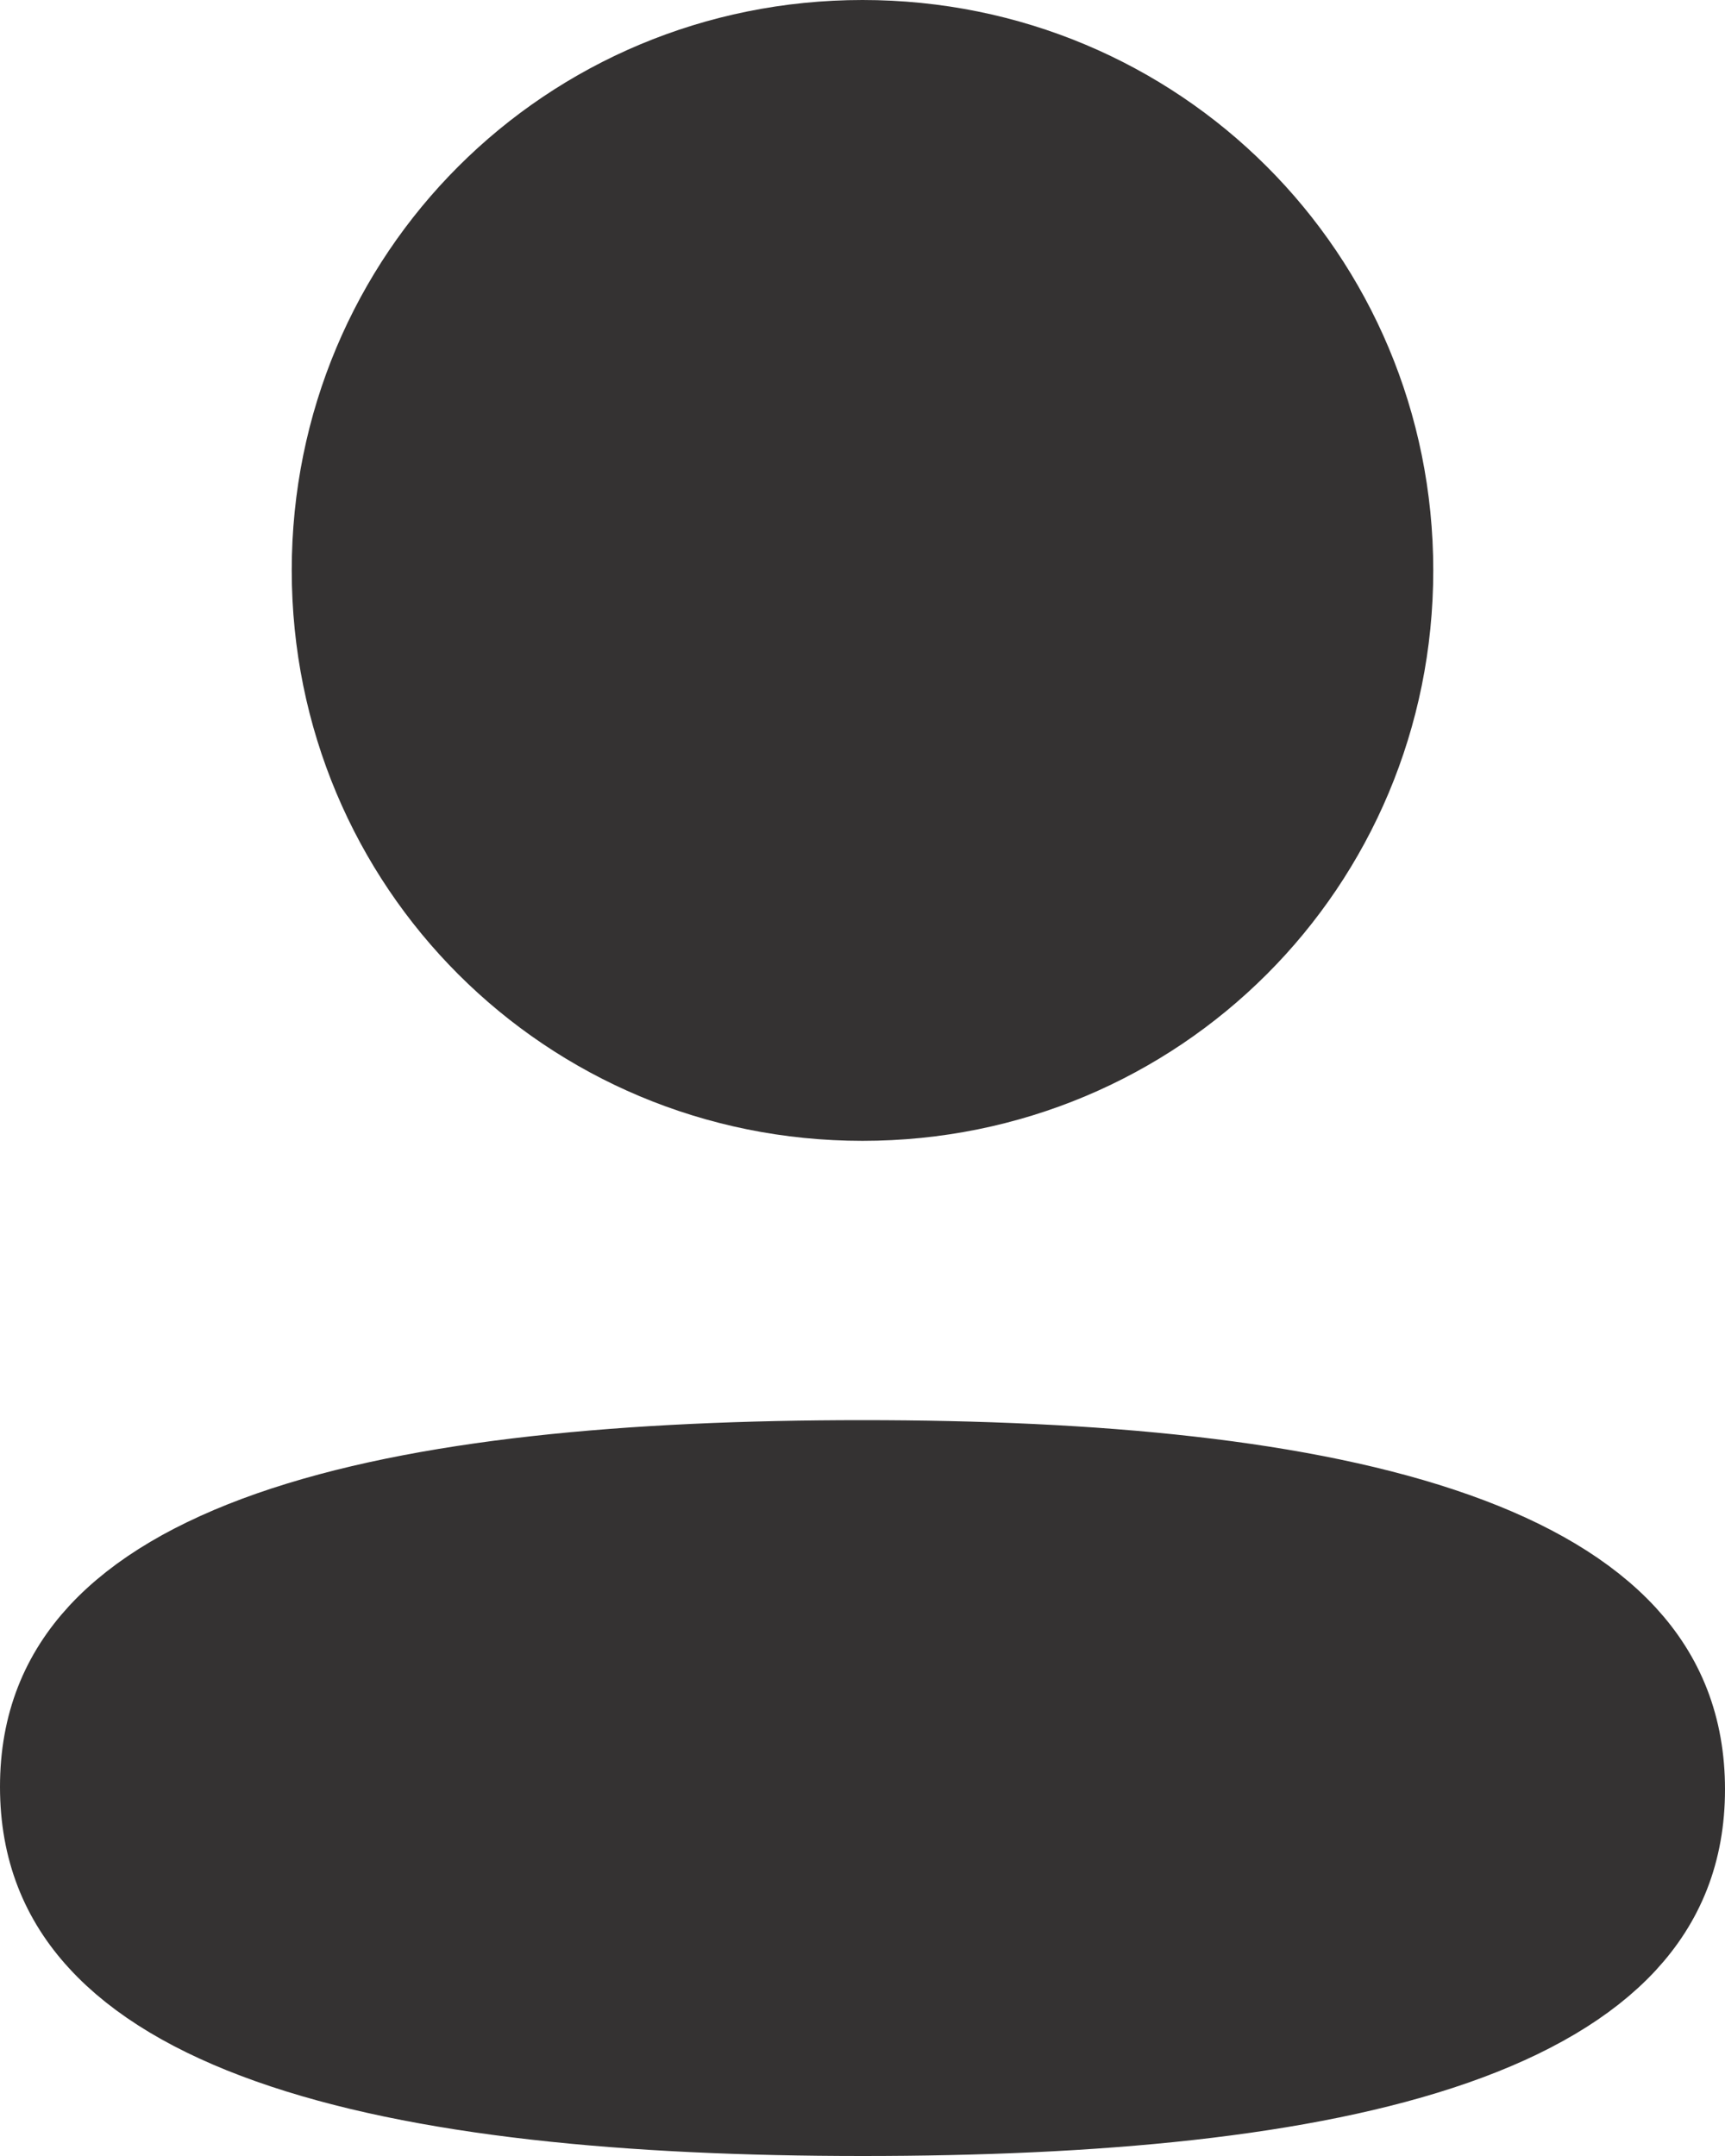 <svg width="16" height="20" viewBox="0 0 16 20" fill="none" xmlns="http://www.w3.org/2000/svg">
<path d="M8 13.674C10.157 13.674 12.086 13.851 13.46 14.338C14.144 14.58 14.655 14.887 14.992 15.254C15.318 15.61 15.5 16.044 15.5 16.599C15.5 17.154 15.317 17.585 14.99 17.939C14.652 18.304 14.139 18.608 13.453 18.848C12.076 19.329 10.146 19.5 8 19.5C5.843 19.5 3.914 19.323 2.54 18.836C1.857 18.594 1.345 18.287 1.009 17.92C0.682 17.564 0.5 17.13 0.5 16.575C0.5 16.02 0.683 15.589 1.01 15.235C1.348 14.87 1.861 14.566 2.547 14.326C3.924 13.845 5.854 13.674 8 13.674ZM8 0.5C10.663 0.5 12.794 2.63 12.794 5.291C12.794 7.952 10.663 10.083 8 10.083C5.338 10.083 3.206 7.952 3.206 5.291C3.206 2.63 5.338 0.5 8 0.5Z" fill="#343232" stroke="#343232"/>
</svg>
